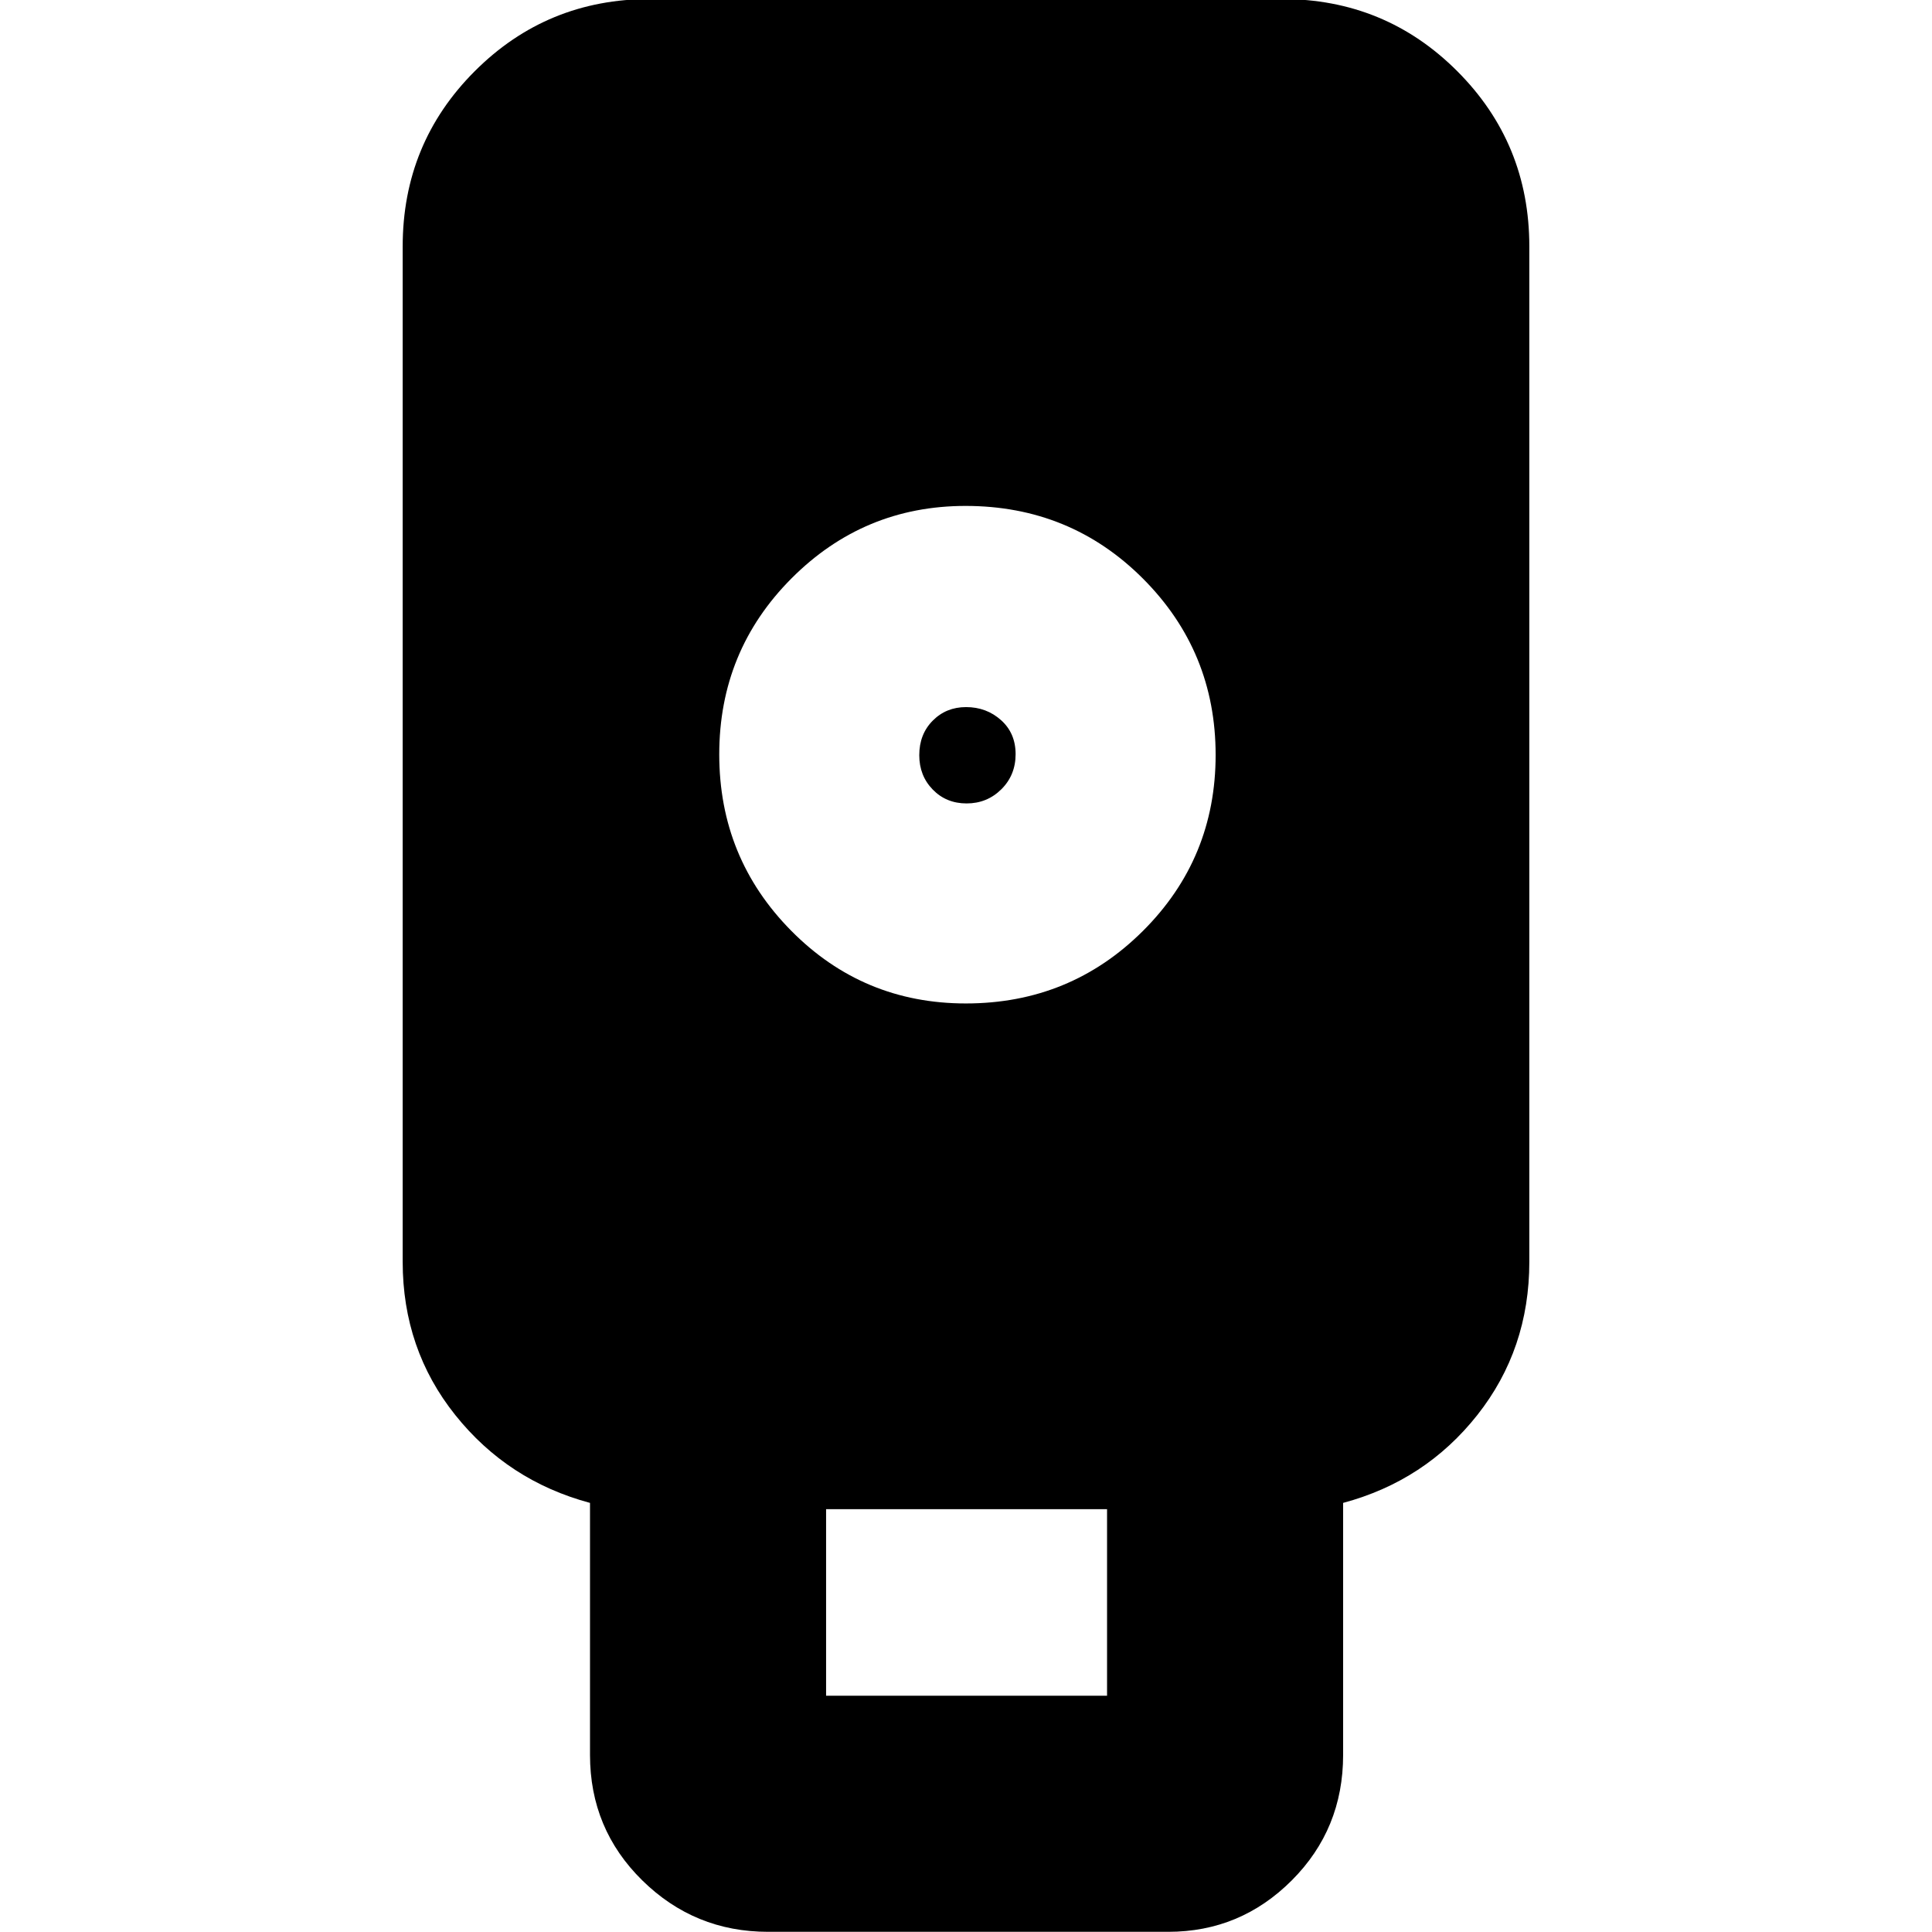 <svg xmlns="http://www.w3.org/2000/svg" height="24" viewBox="0 -960 960 960" width="24"><path d="M381.65-.09q-36.5 0-62.49-25.54Q293.17-51.17 293.17-88v-125.22q-40.82-10.95-66.95-43.66-26.13-32.71-26.13-76.16v-504.48q0-51.3 35.83-87.13 35.82-35.83 87.12-35.83h313.92q51.3 0 87.12 35.83 35.83 35.83 35.83 87.13v504.48q0 43.45-25.84 76.16-25.85 32.71-66.68 43.66V-88q0 36.83-25.53 62.37T580.48-.09H381.65Zm98.28-461.3q51.81 0 87.96-36.01 36.15-36.01 36.15-87.46 0-51.44-36.08-87.6-36.09-36.15-88.18-36.15-50.58 0-86.49 36.01-35.9 36.01-35.9 87.46 0 51.44 35.74 87.6 35.74 36.15 86.8 36.15Zm-69.45 344h139.61v-92.7H410.48v92.7Zm69.83-443.39q-10.13 0-16.83-6.89-6.7-6.89-6.7-17.07 0-10.43 6.69-17.17 6.68-6.74 16.57-6.74 10.13 0 17.37 6.48 7.24 6.47 7.24 16.91 0 10.43-7.1 17.46-7.1 7.02-17.24 7.02Z"/></svg>